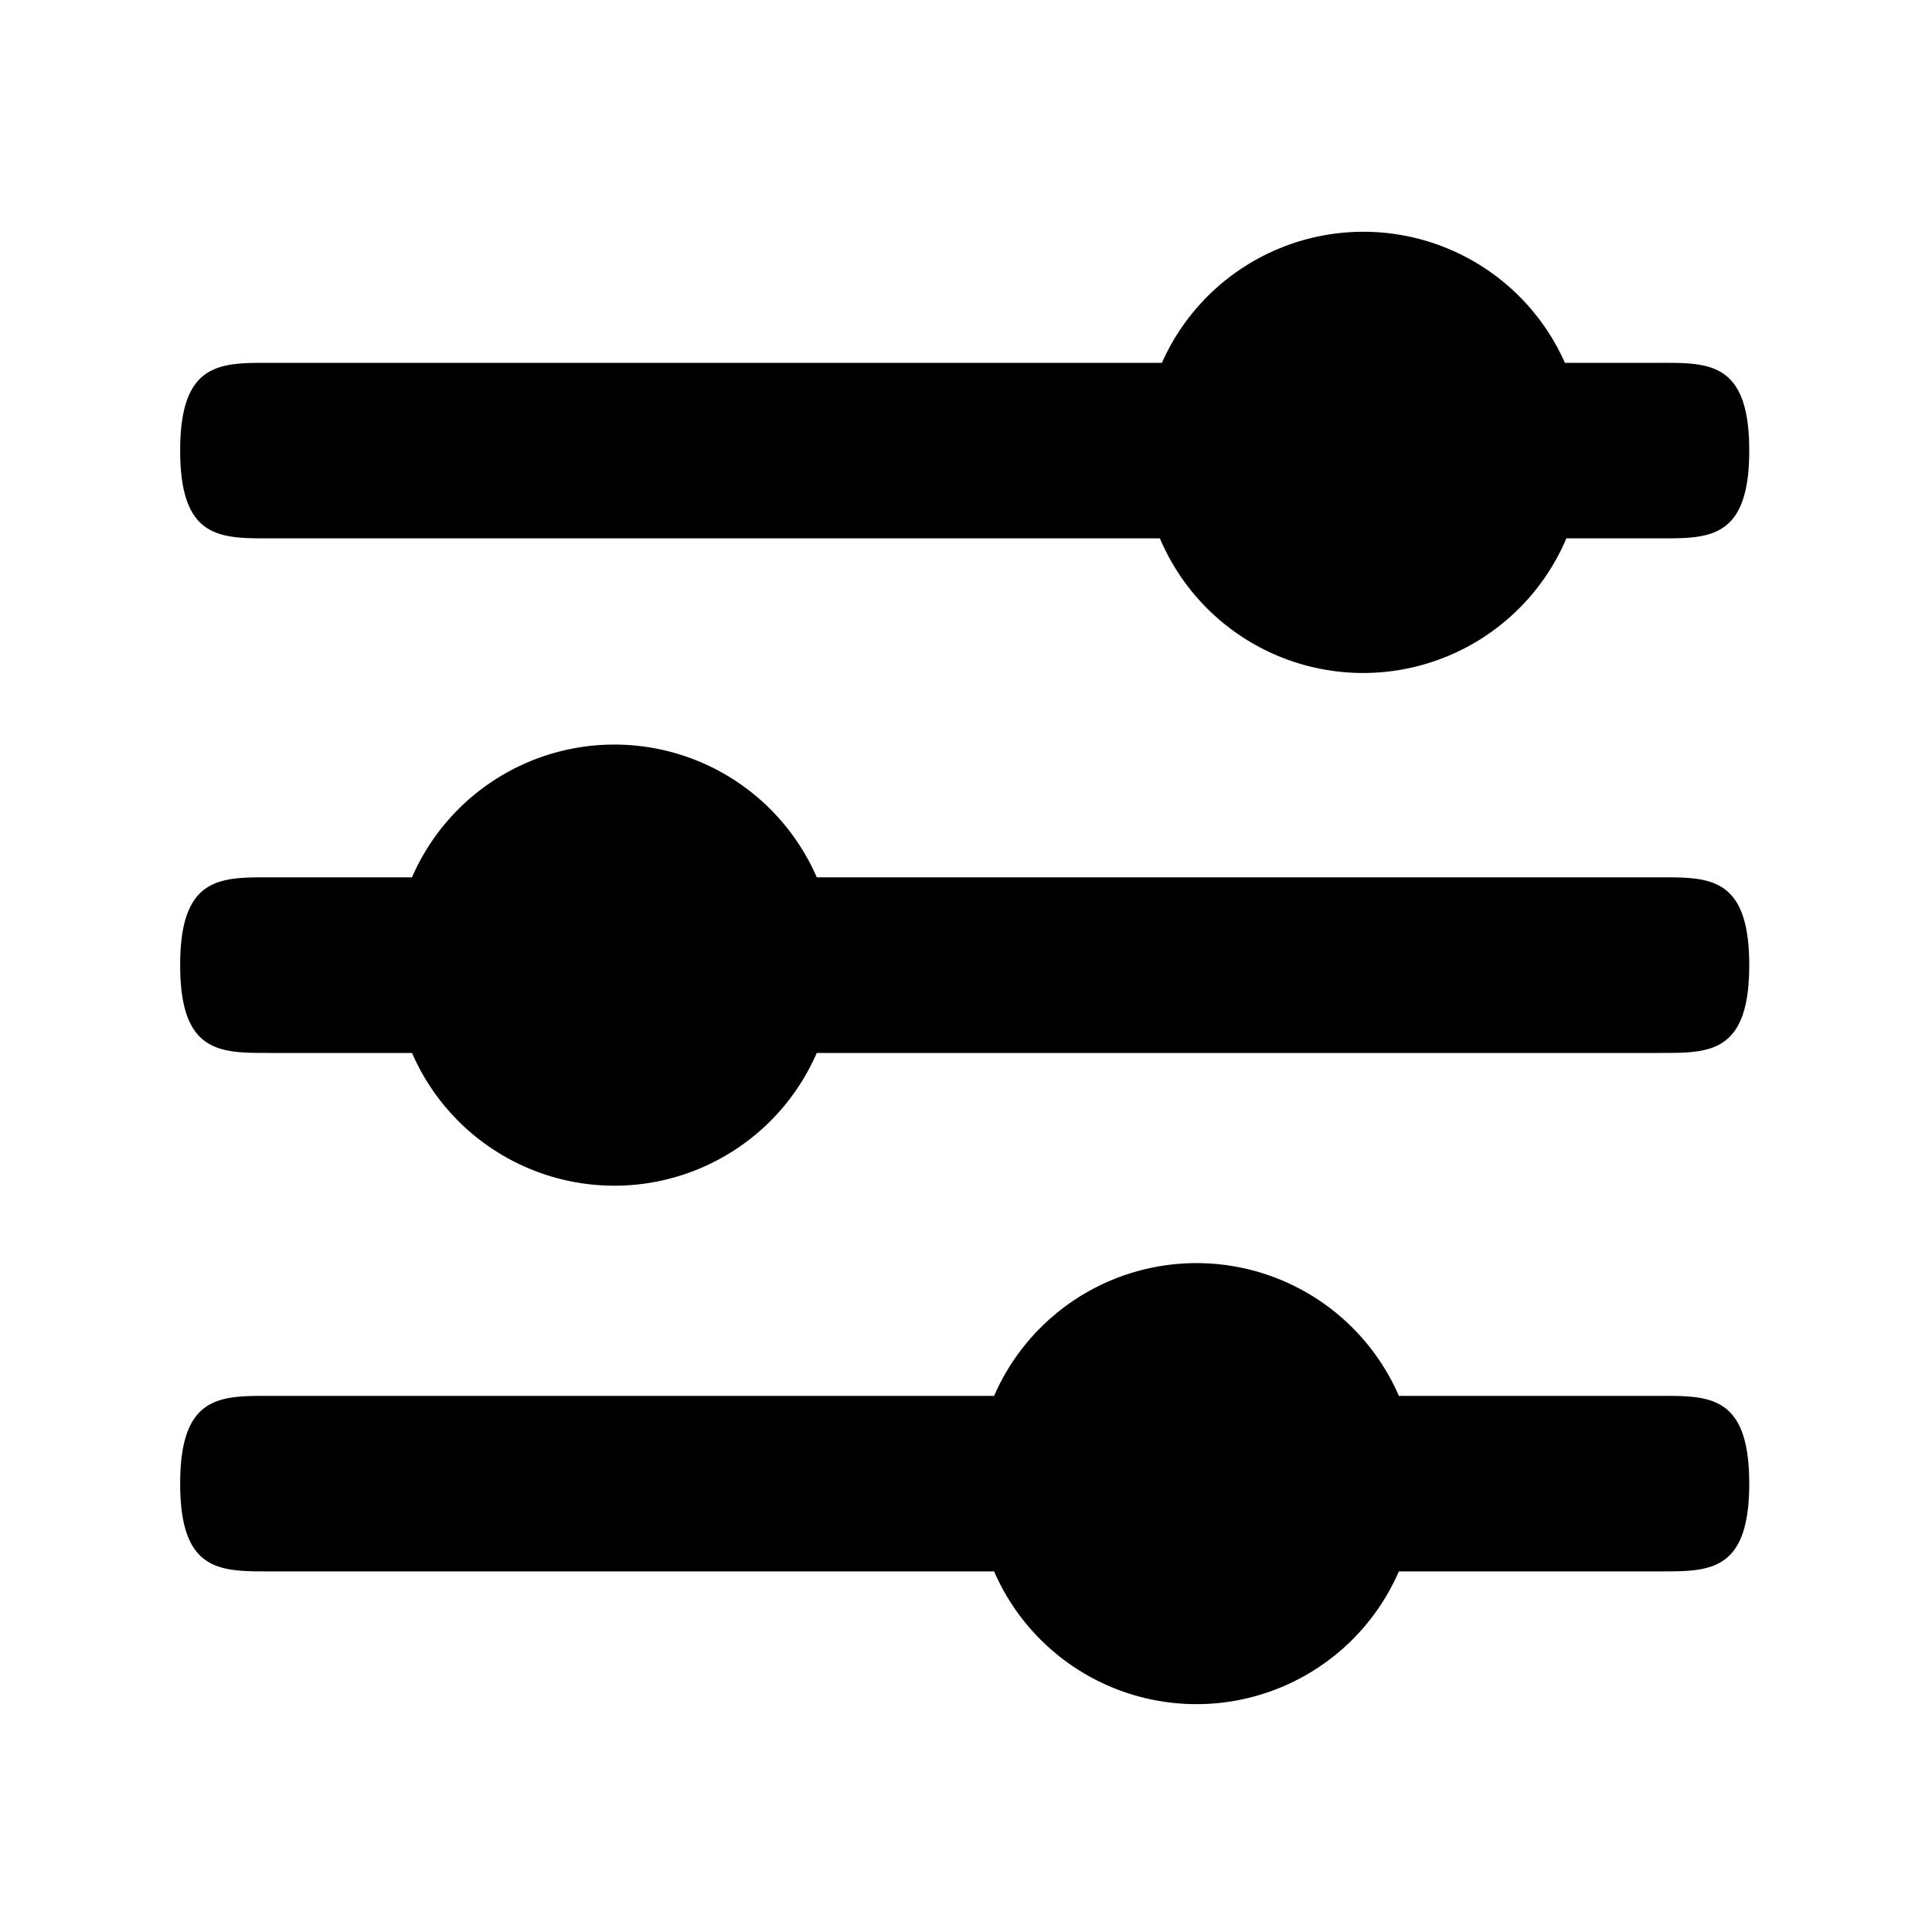 <svg t="1628737674797" class="icon" viewBox="0 0 1024 1024" version="1.1" xmlns="http://www.w3.org/2000/svg" p-id="26760" width="128" height="128"><path d="M880.64 464.998H432.896a116.941 116.941 0 0 0-214.528 0H142.029c-25.6 0-46.541 0-46.541 46.49s20.89 46.592 46.541 46.592h76.339a116.941 116.941 0 0 0 214.528 0H880.64c25.6 0 46.49 0 46.49-46.541S906.24 464.998 880.64 464.998zM142.029 285.338h472.73a116.992 116.992 0 0 0 215.45 0H880.64c25.6 0 46.49 0 46.49-46.541S906.24 192.307 880.64 192.307h-51.2a116.838 116.838 0 0 0-213.606 0H142.029c-25.6 0-46.541 0-46.541 46.49s20.89 46.541 46.541 46.541zM880.64 739.84h-139.213a116.941 116.941 0 0 0-214.528 0H142.029c-25.6 0-46.541 0-46.541 46.49s20.89 46.541 46.541 46.541h384.87a116.941 116.941 0 0 0 214.528 0H880.64c25.6 0 46.49 0 46.49-46.541S906.24 739.84 880.64 739.84z" p-id="26761"></path></svg>
